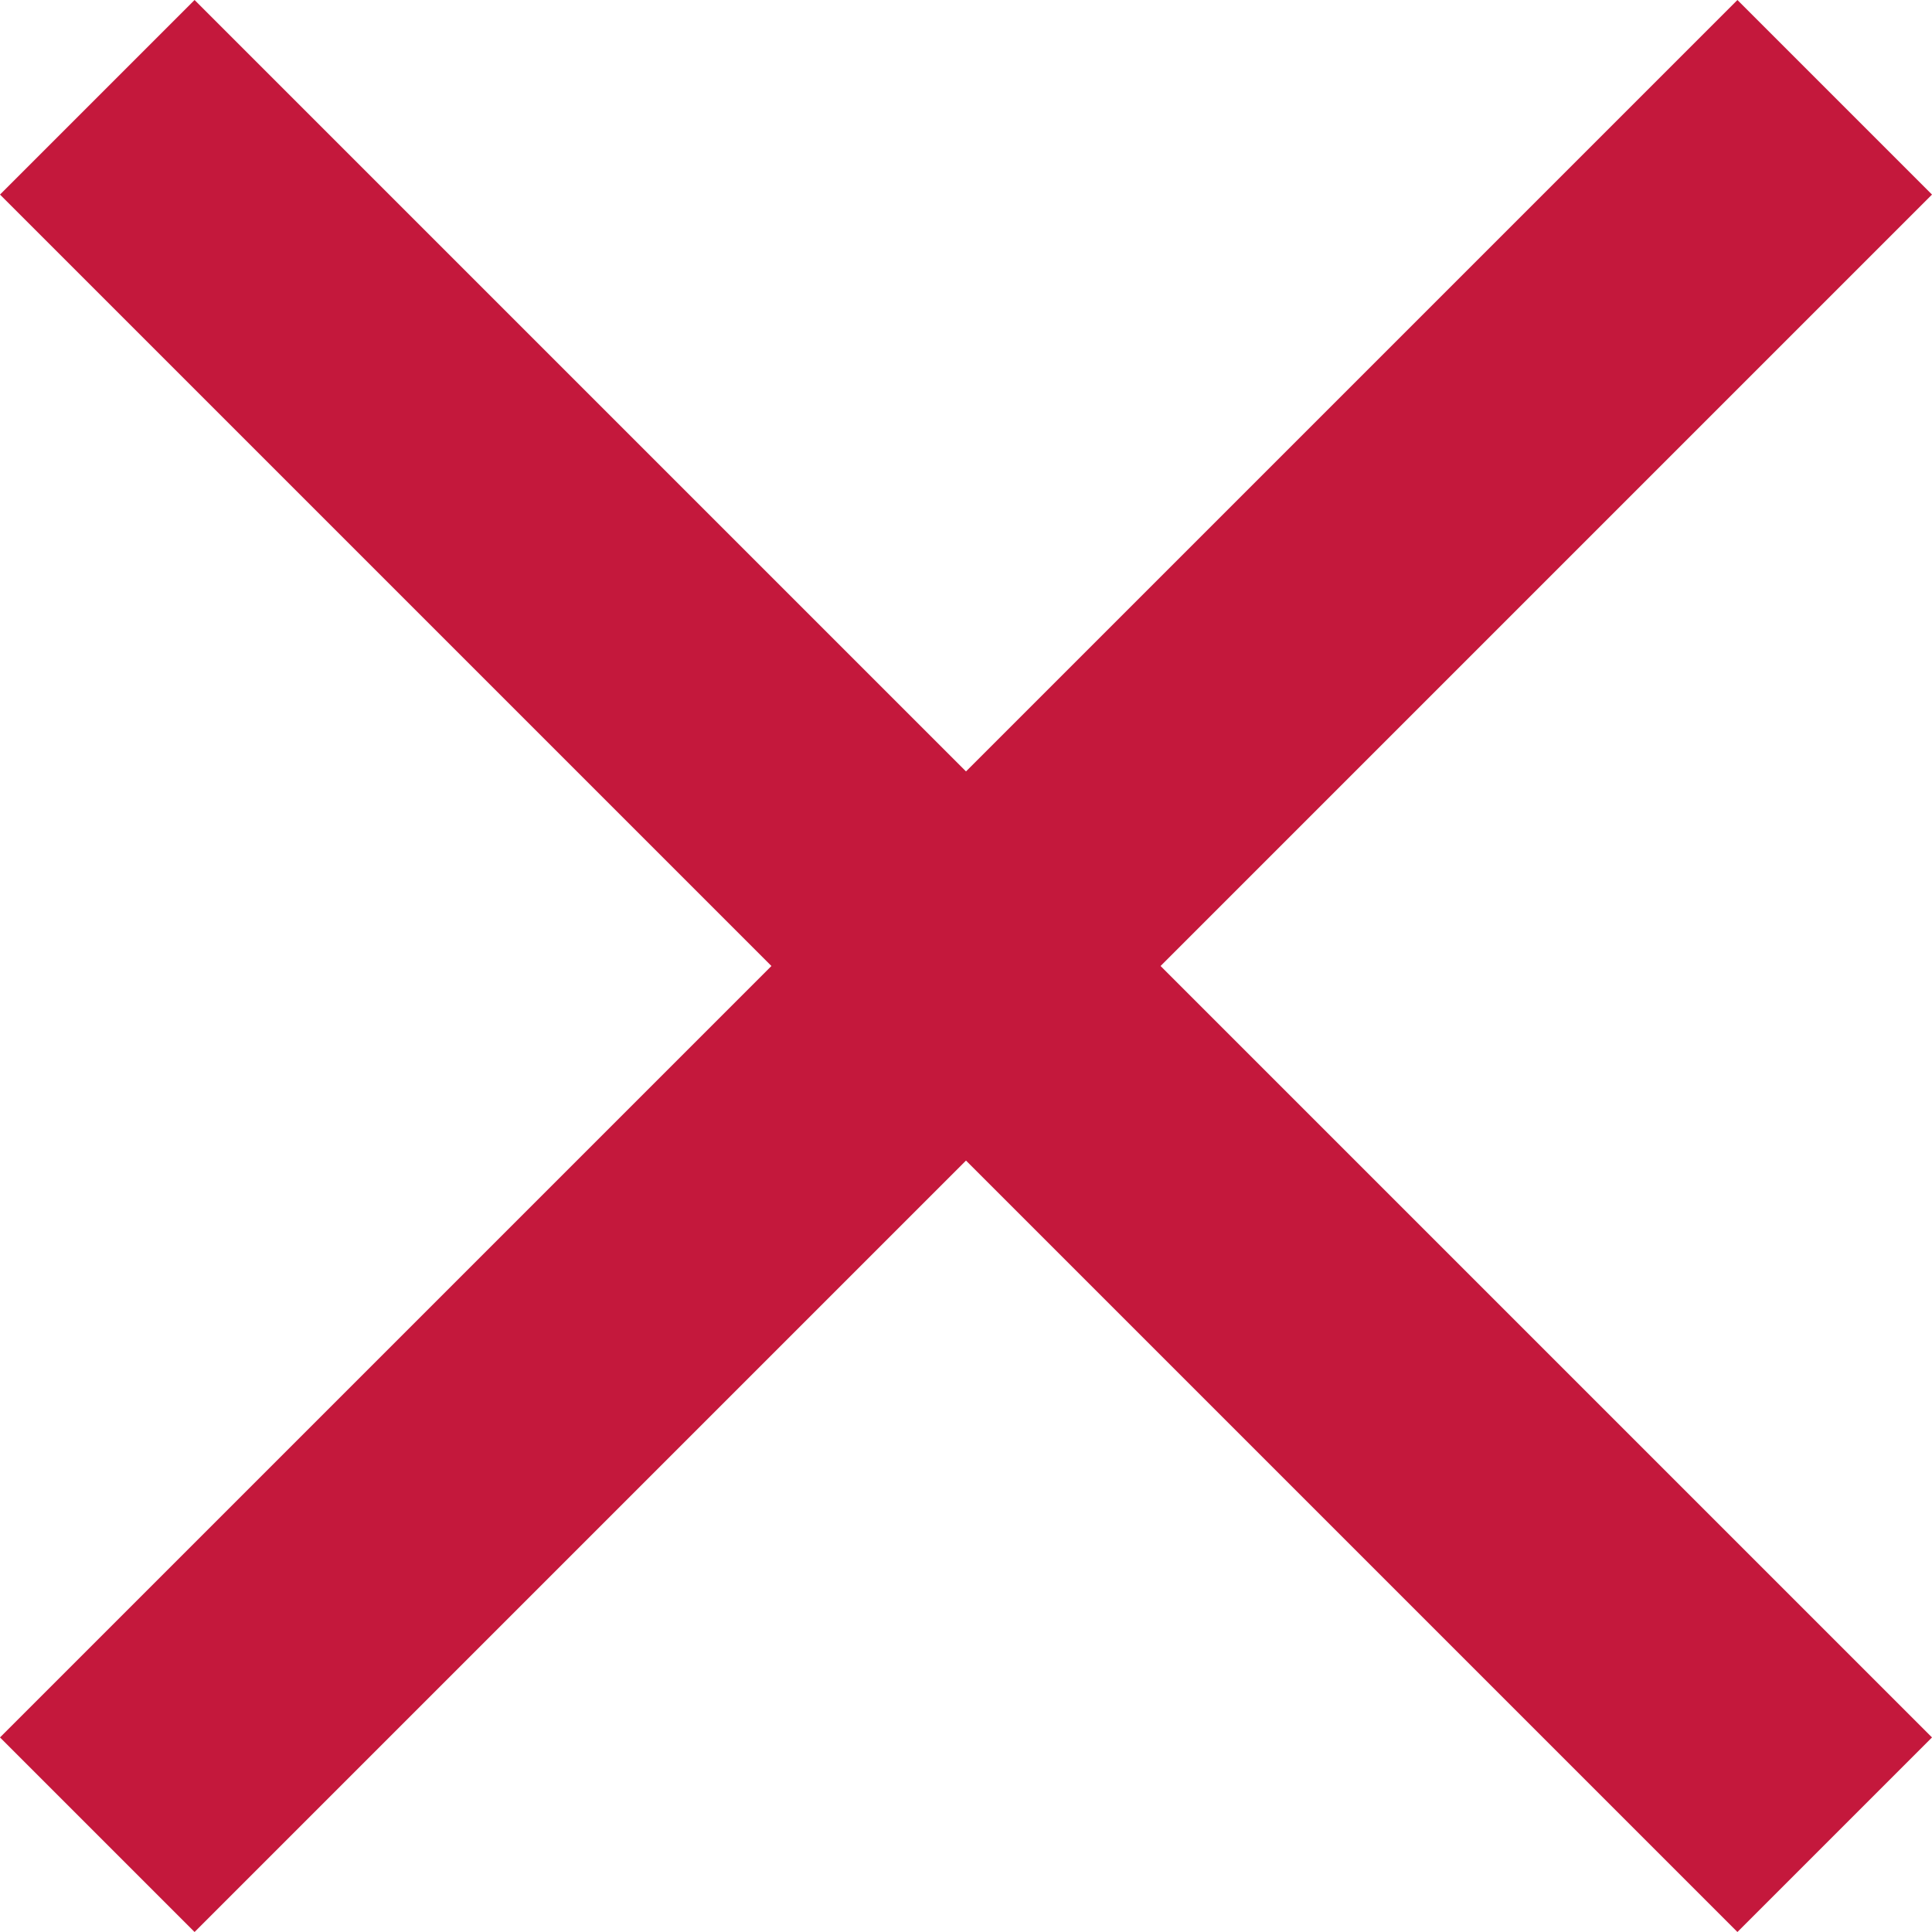 <svg width="14" height="14" xmlns="http://www.w3.org/2000/svg"><g fill="none" fill-rule="evenodd"><path fill="#C4183C" fill-rule="nonzero" d="M14 1.41L12.59 0 7 5.59 1.41 0 0 1.41 5.59 7 0 12.59 1.41 14 7 8.41 12.59 14 14 12.59 8.41 7z"/><path d="M-5-5h24v24H-5z"/></g></svg>